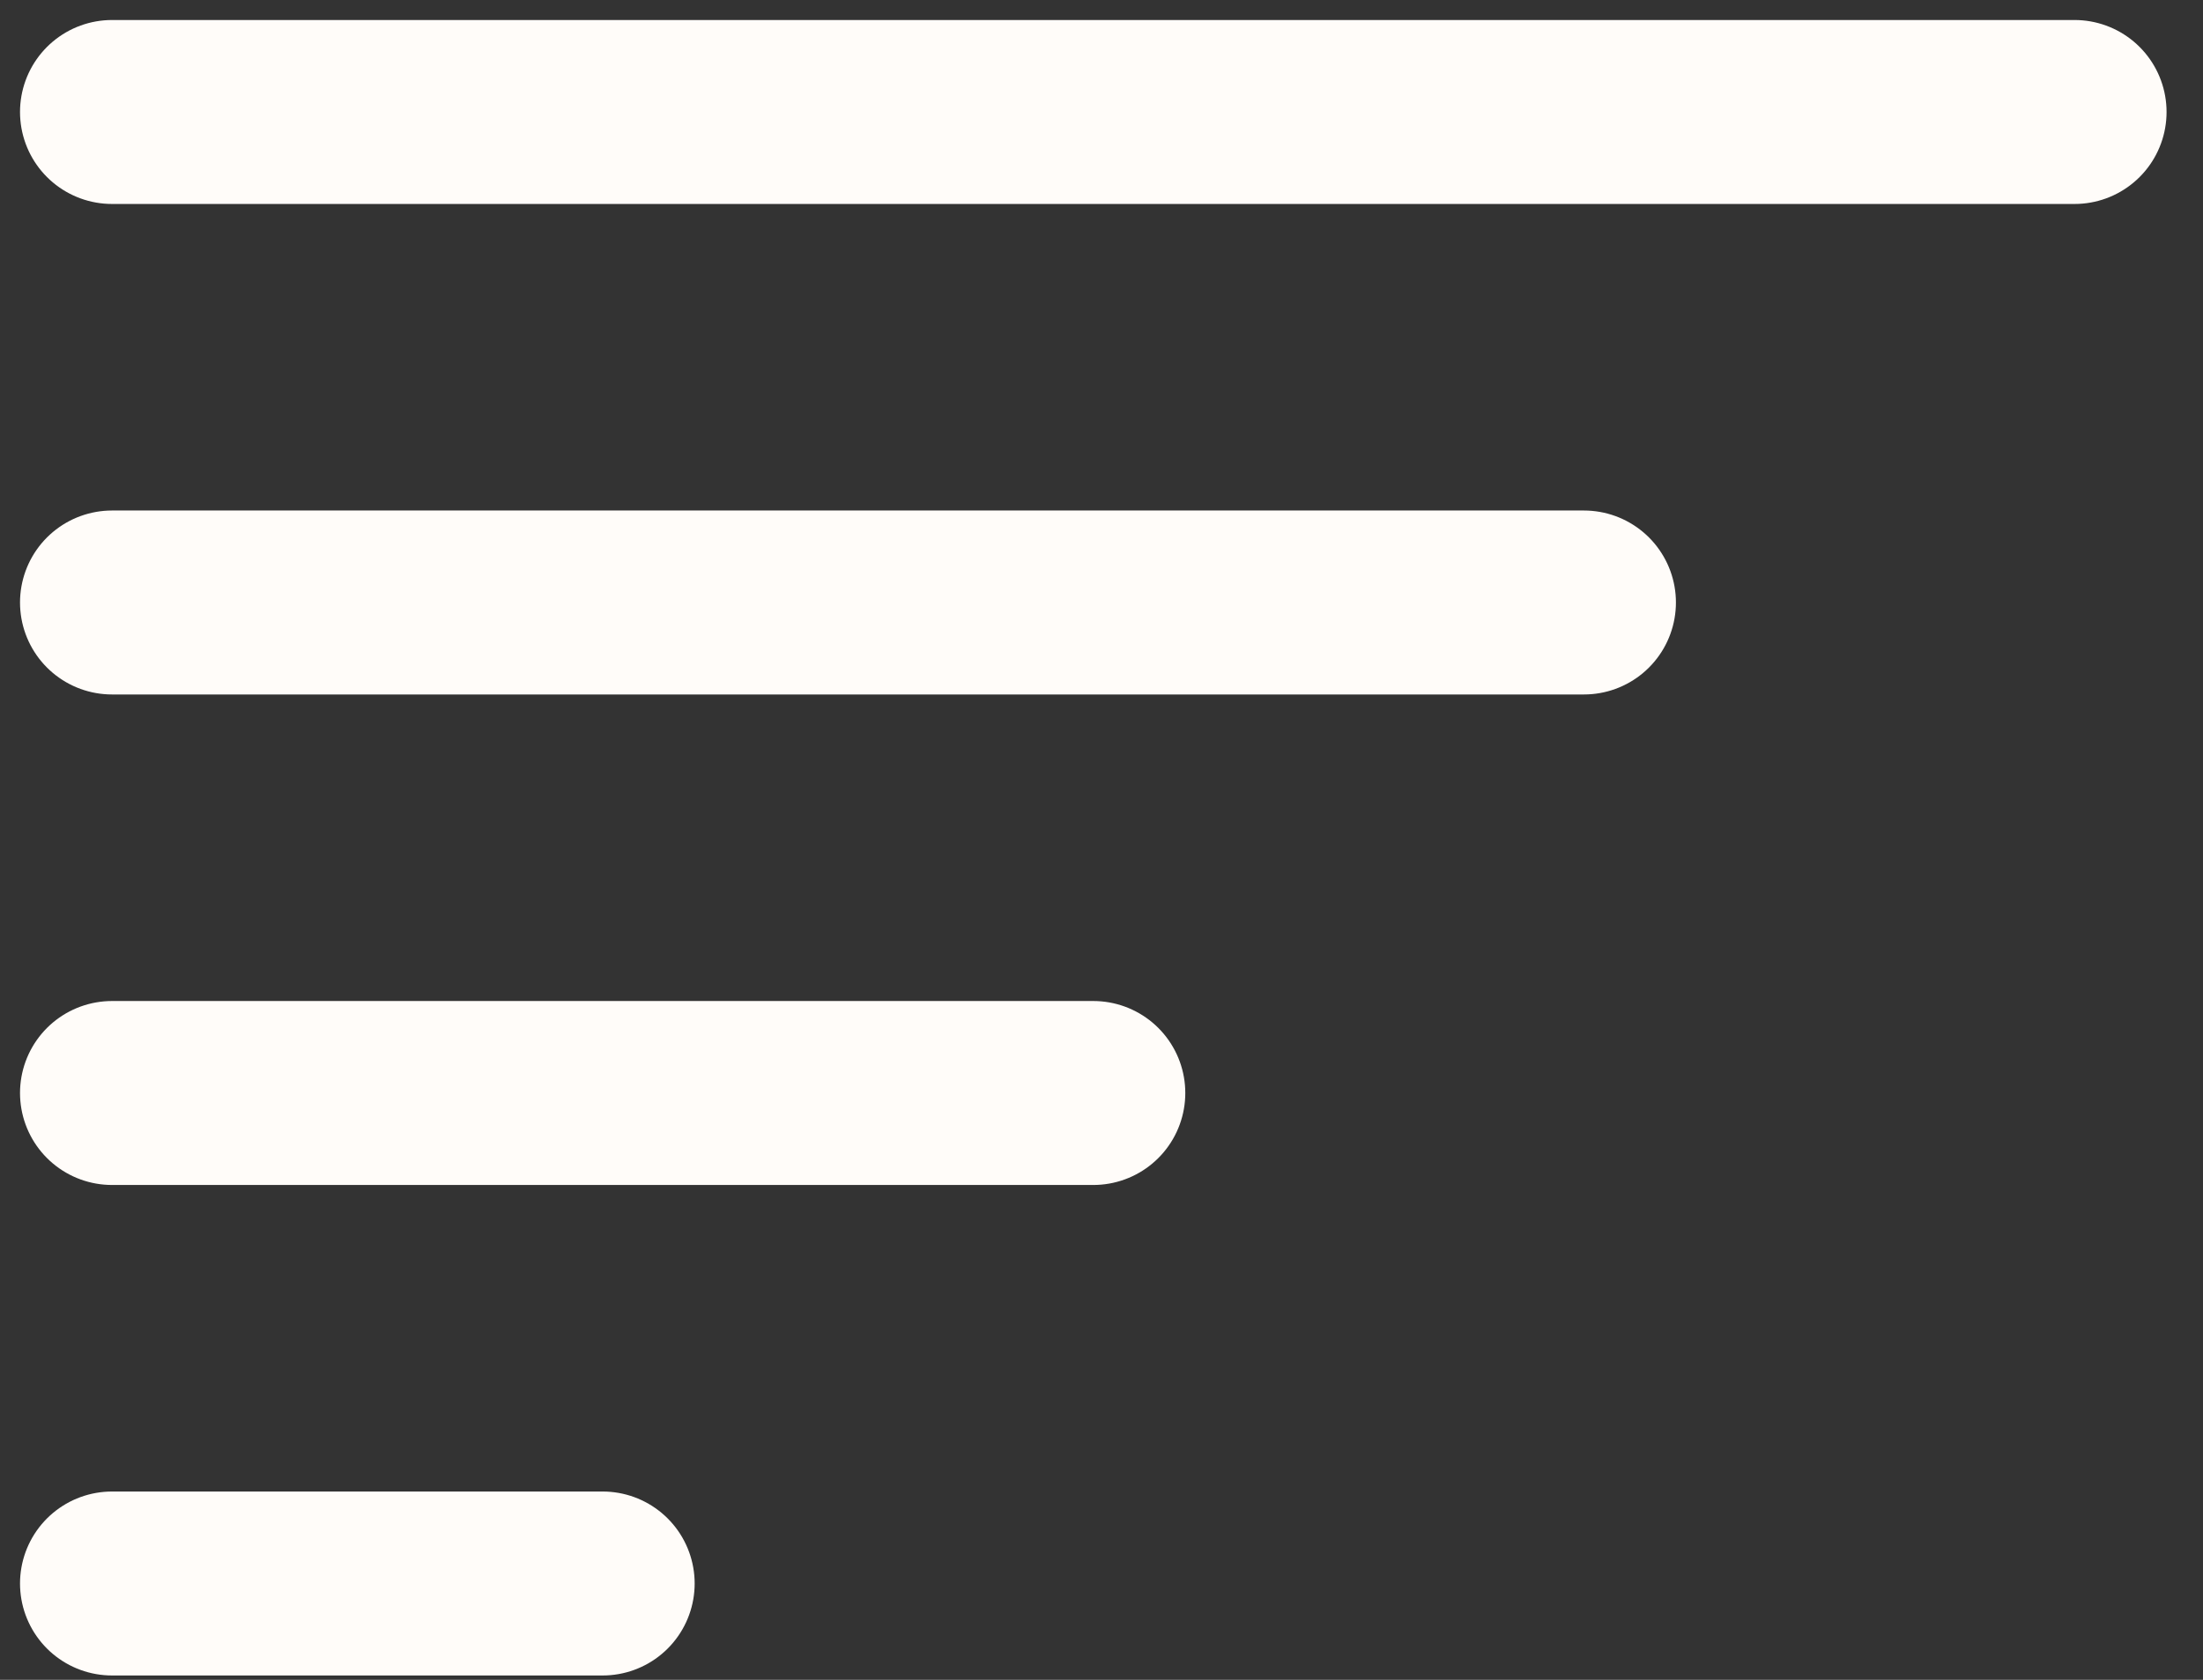<svg width="59" height="45" viewBox="0 0 59 45" fill="none" xmlns="http://www.w3.org/2000/svg">
<rect x="0" y="0" width="59" height="45" fill="#333333" stroke="none"/>
<path d="M3 16.14H42.42M3 3H55.56M3 29.28H29.28M3 42.42H16.14" stroke="#FFFCF9" stroke-width="4.928" stroke-miterlimit="10" stroke-linecap="round"/>
</svg>
